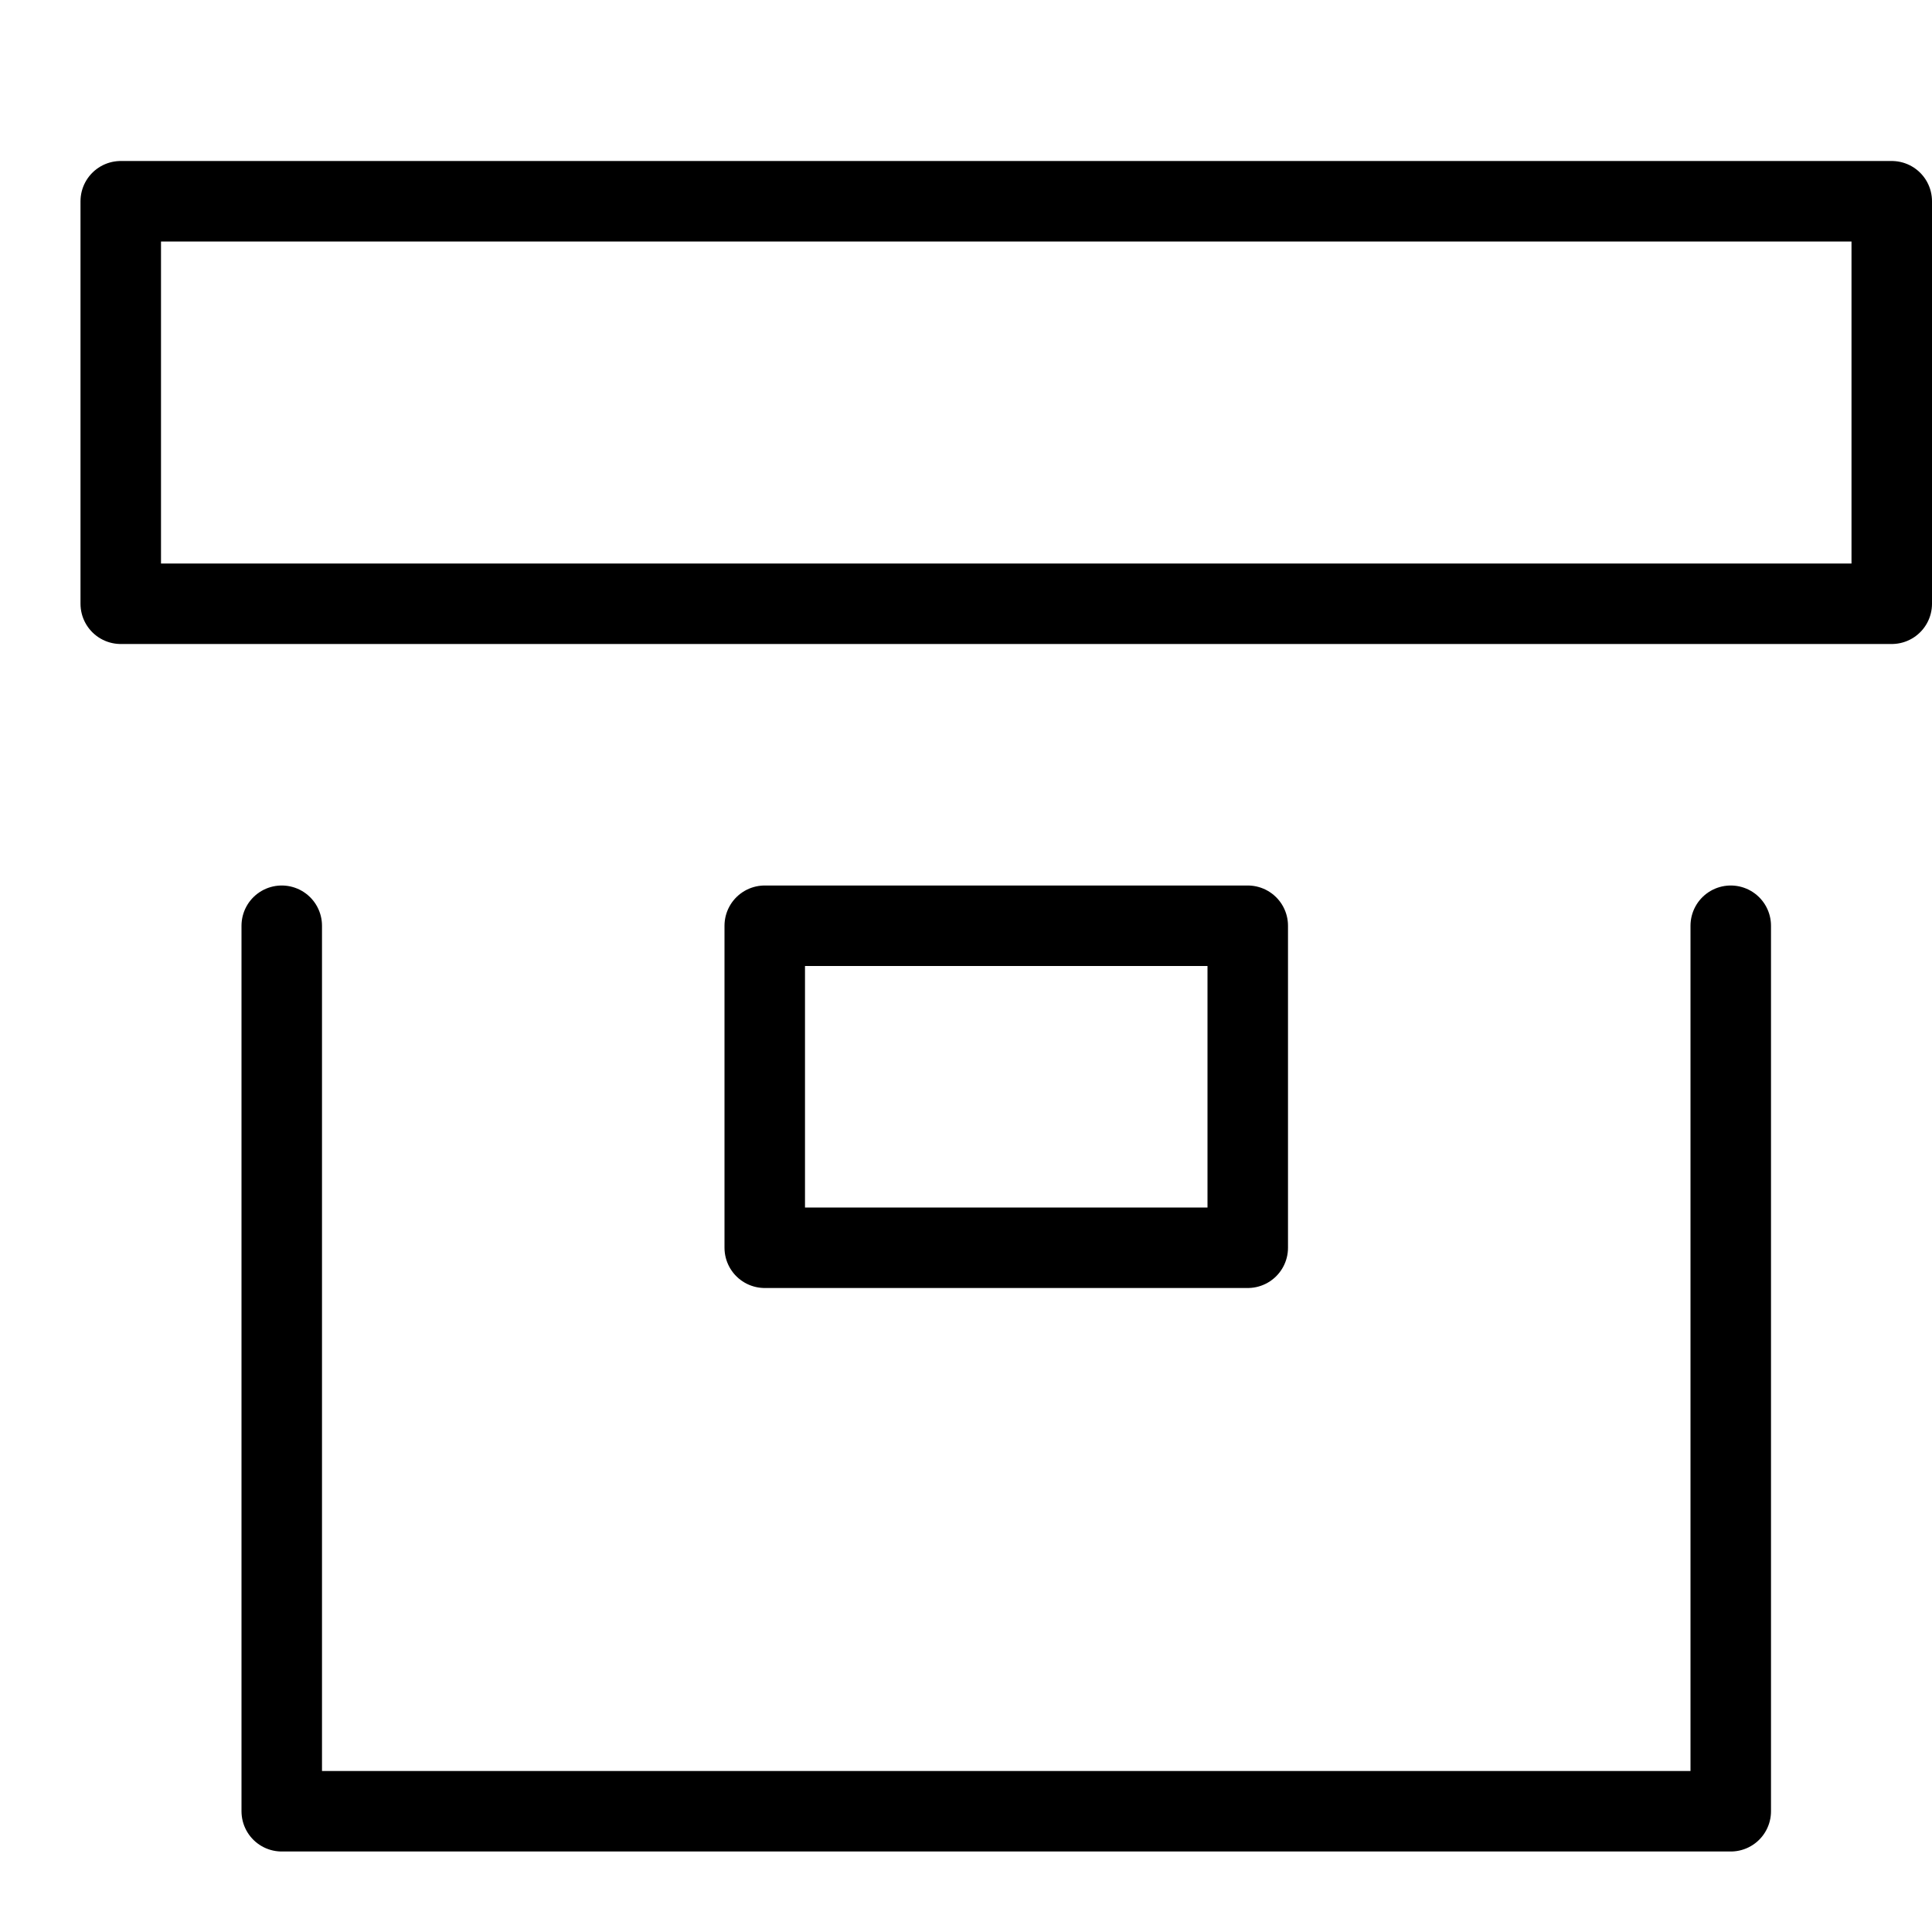 <svg xmlns="http://www.w3.org/2000/svg" width="24" height="24" fill="none" viewBox="0 0 24 24"><path stroke="currentColor" stroke-linecap="round" stroke-linejoin="round" d="M23.5 2.5h-22v5h22v-5ZM21.5 11.5v11h-18v-11"/><path stroke="currentColor" stroke-linecap="round" stroke-linejoin="round" d="M15.5 11.5h-6v4h6v-4Z"/></svg>